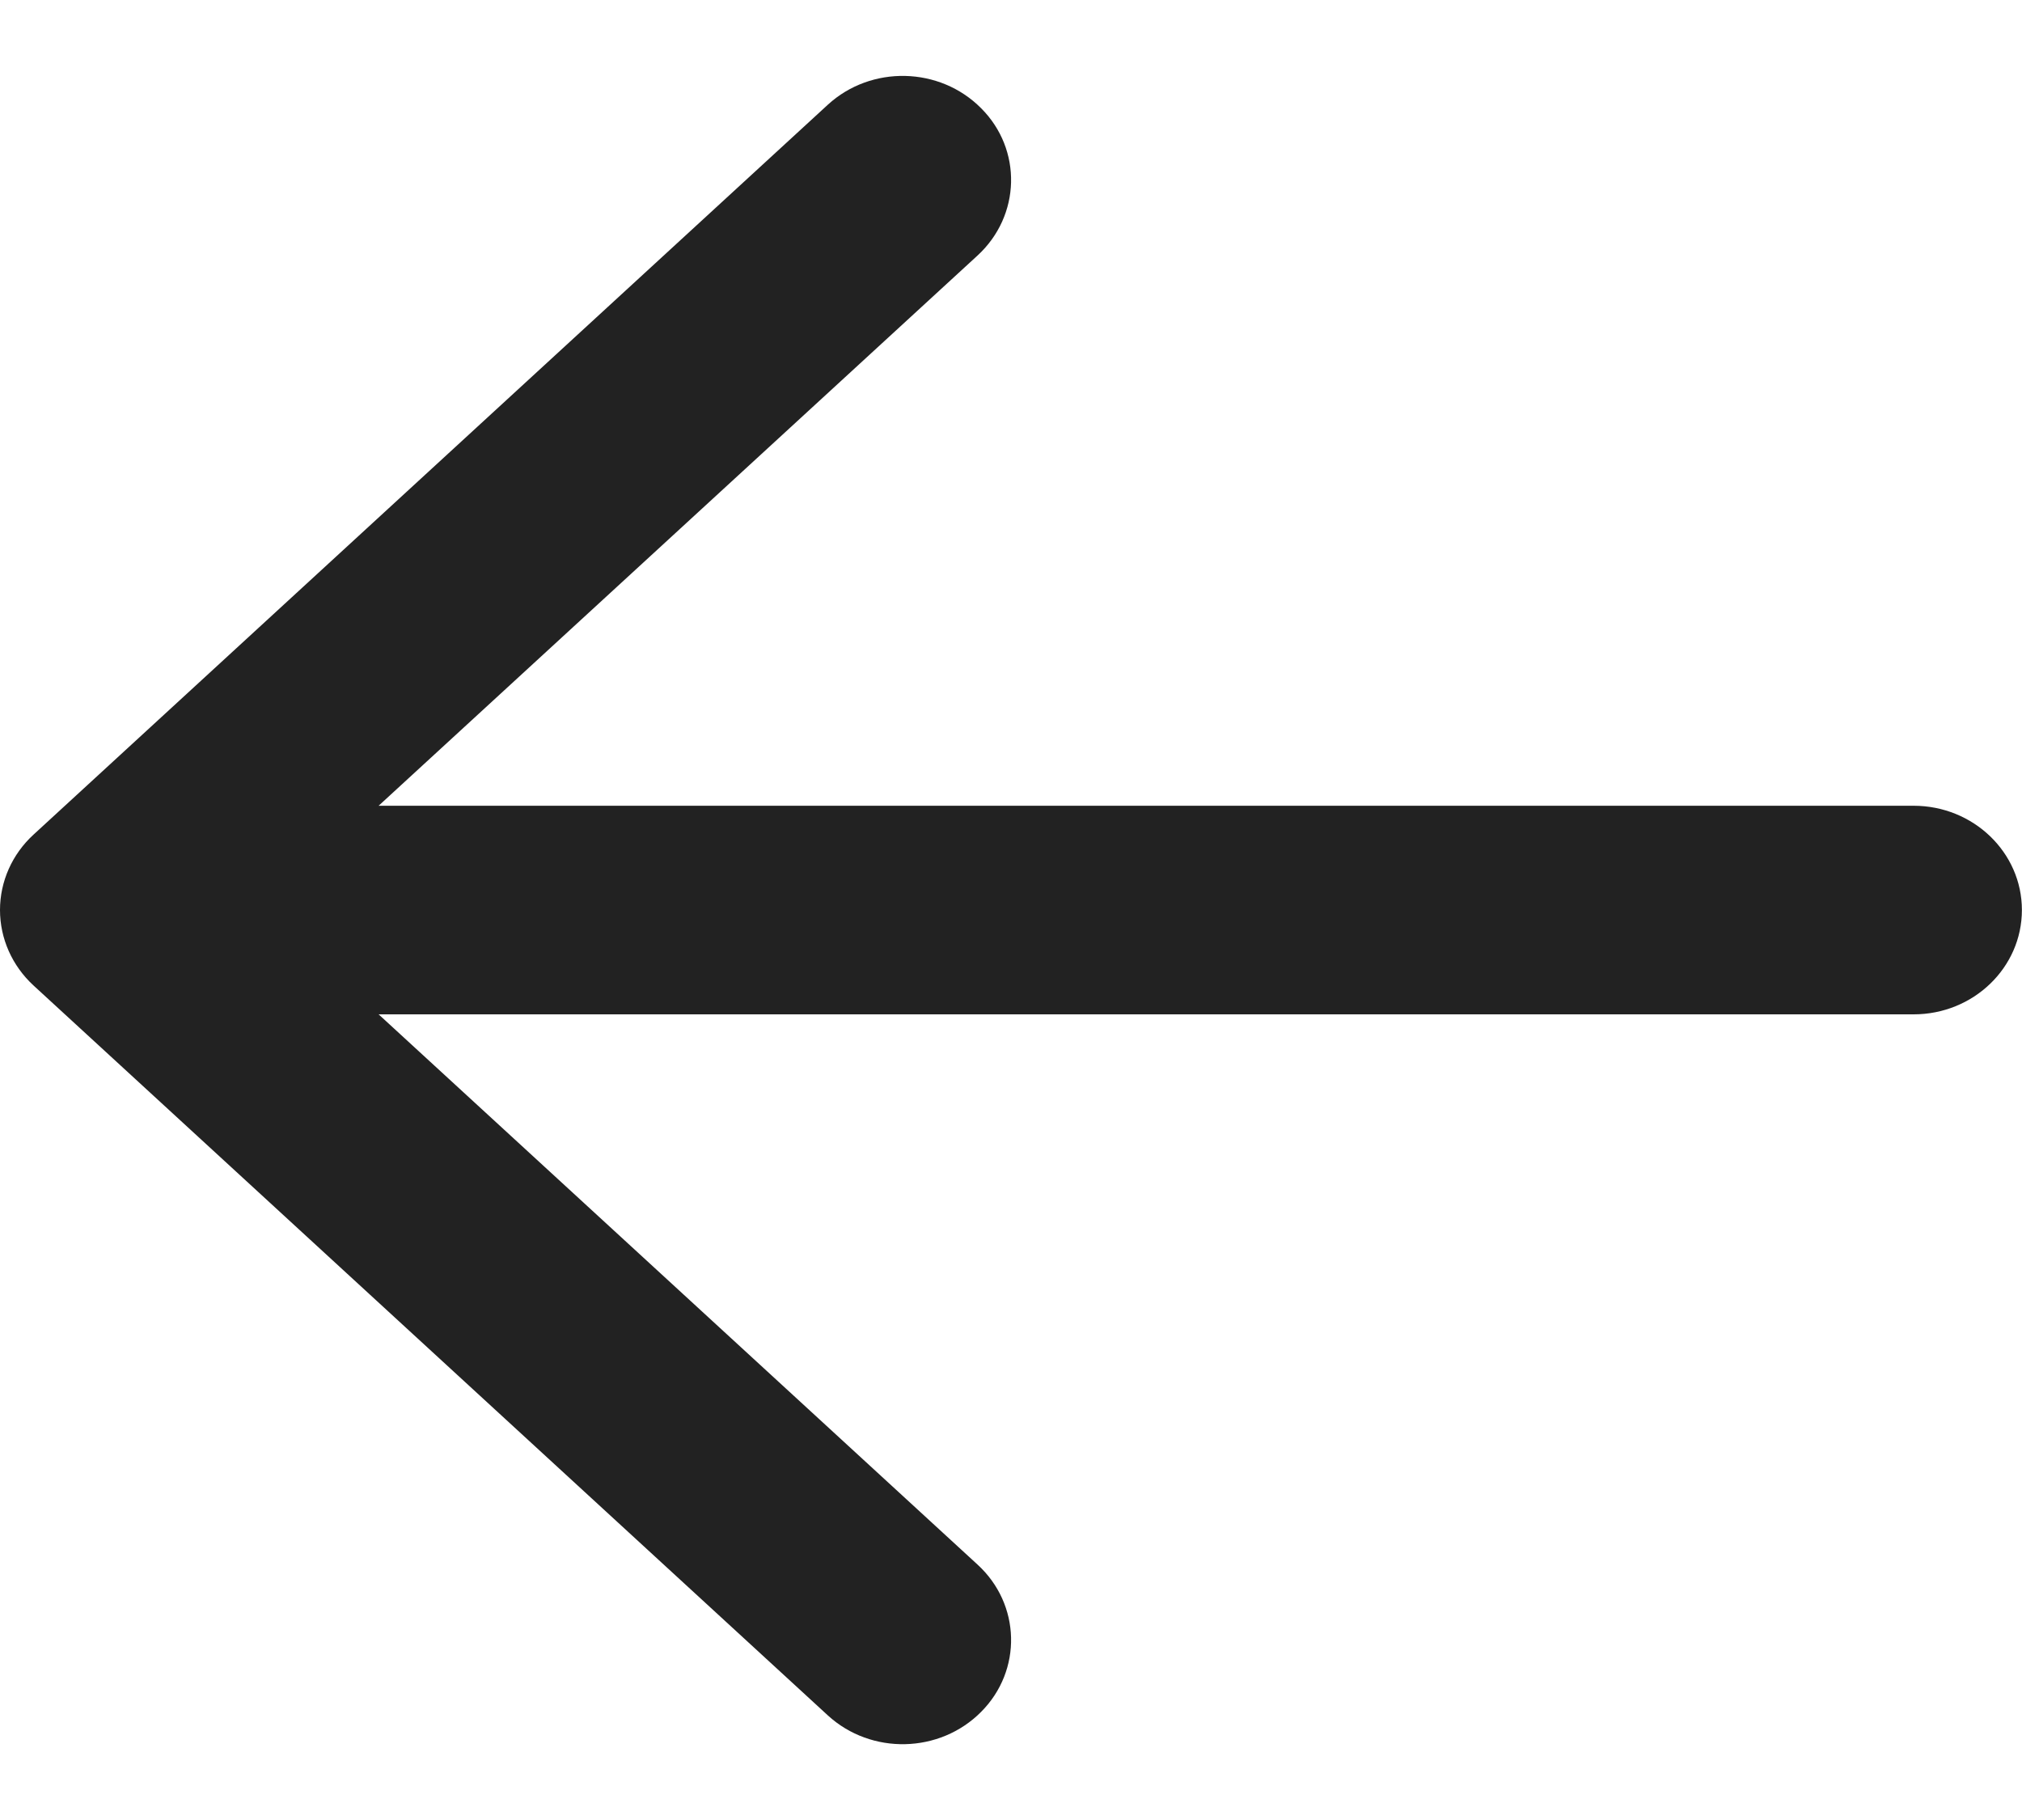 <svg width="20" height="18" viewBox="0 0 20 18" fill="none" xmlns="http://www.w3.org/2000/svg">
<path d="M19.999 9C19.999 9.57 19.519 10.032 18.928 10.032H3.745L9.668 15.473C10.098 15.866 10.113 16.521 9.704 16.931C9.295 17.343 8.617 17.358 8.189 16.966L0.332 9.747C0.12 9.552 0 9.282 0 9C0 8.718 0.12 8.448 0.332 8.254L8.189 1.035C8.617 0.643 9.295 0.658 9.704 1.07C10.113 1.478 10.098 2.133 9.668 2.528L3.745 7.969H18.928C19.519 7.969 19.999 8.431 19.999 9Z" fill="#222222"/>
</svg>
